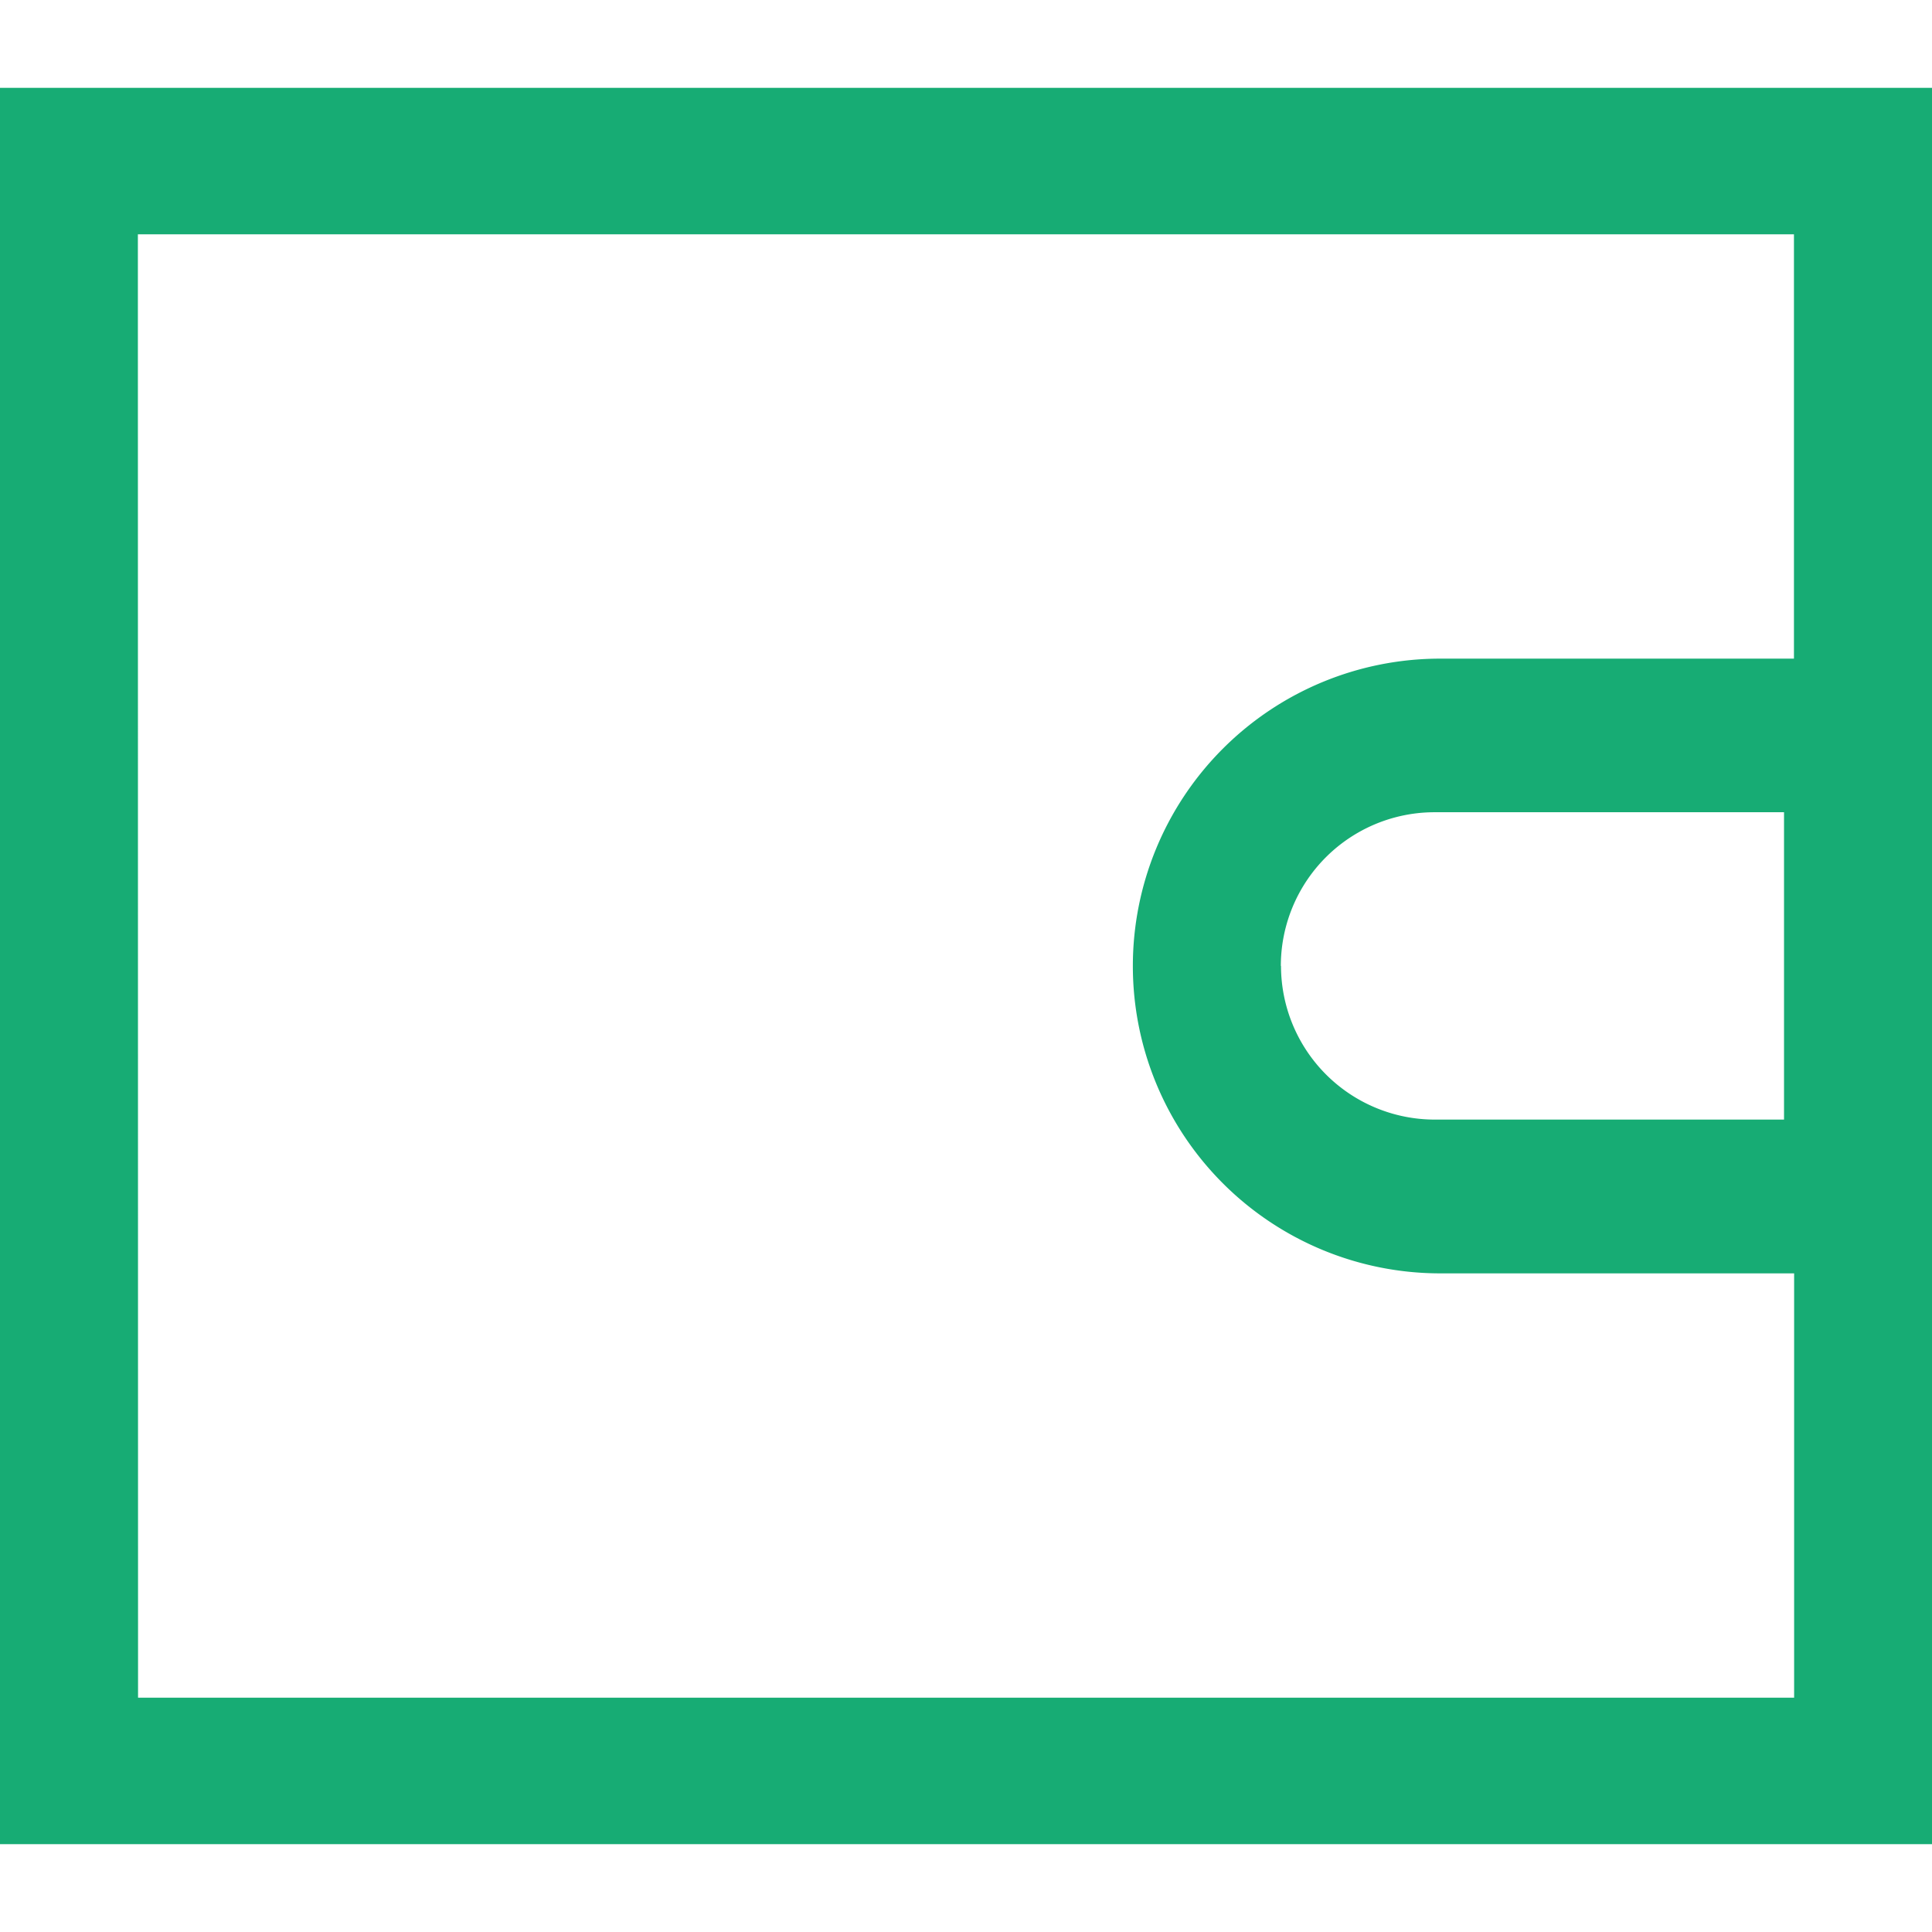 <svg xmlns="http://www.w3.org/2000/svg" xmlns:xlink="http://www.w3.org/1999/xlink" width="22" height="22" viewBox="0 0 22 22"><defs><style>.a{fill:#fff;}.b{clip-path:url(#a);}.c{fill:#17ac74;stroke:rgba(0,0,0,0);stroke-miterlimit:10;}</style><clipPath id="a"><rect class="a" width="22" height="22" transform="translate(332 757)"/></clipPath></defs><g class="b" transform="translate(-332 -757)"><path class="c" d="M4537,4025h-22v-20h22v20h0Zm-20.428-1.668h18.858V4018.5H4531.4a3.5,3.5,0,0,1,0-7h4.028v-4.832h-18.858Zm13.015-8.333a1.752,1.752,0,0,0,1.749,1.75h3.979v-3.5h-3.979A1.751,1.751,0,0,0,4529.585,4015Z" transform="translate(-4183 -3247)"/></g></svg>